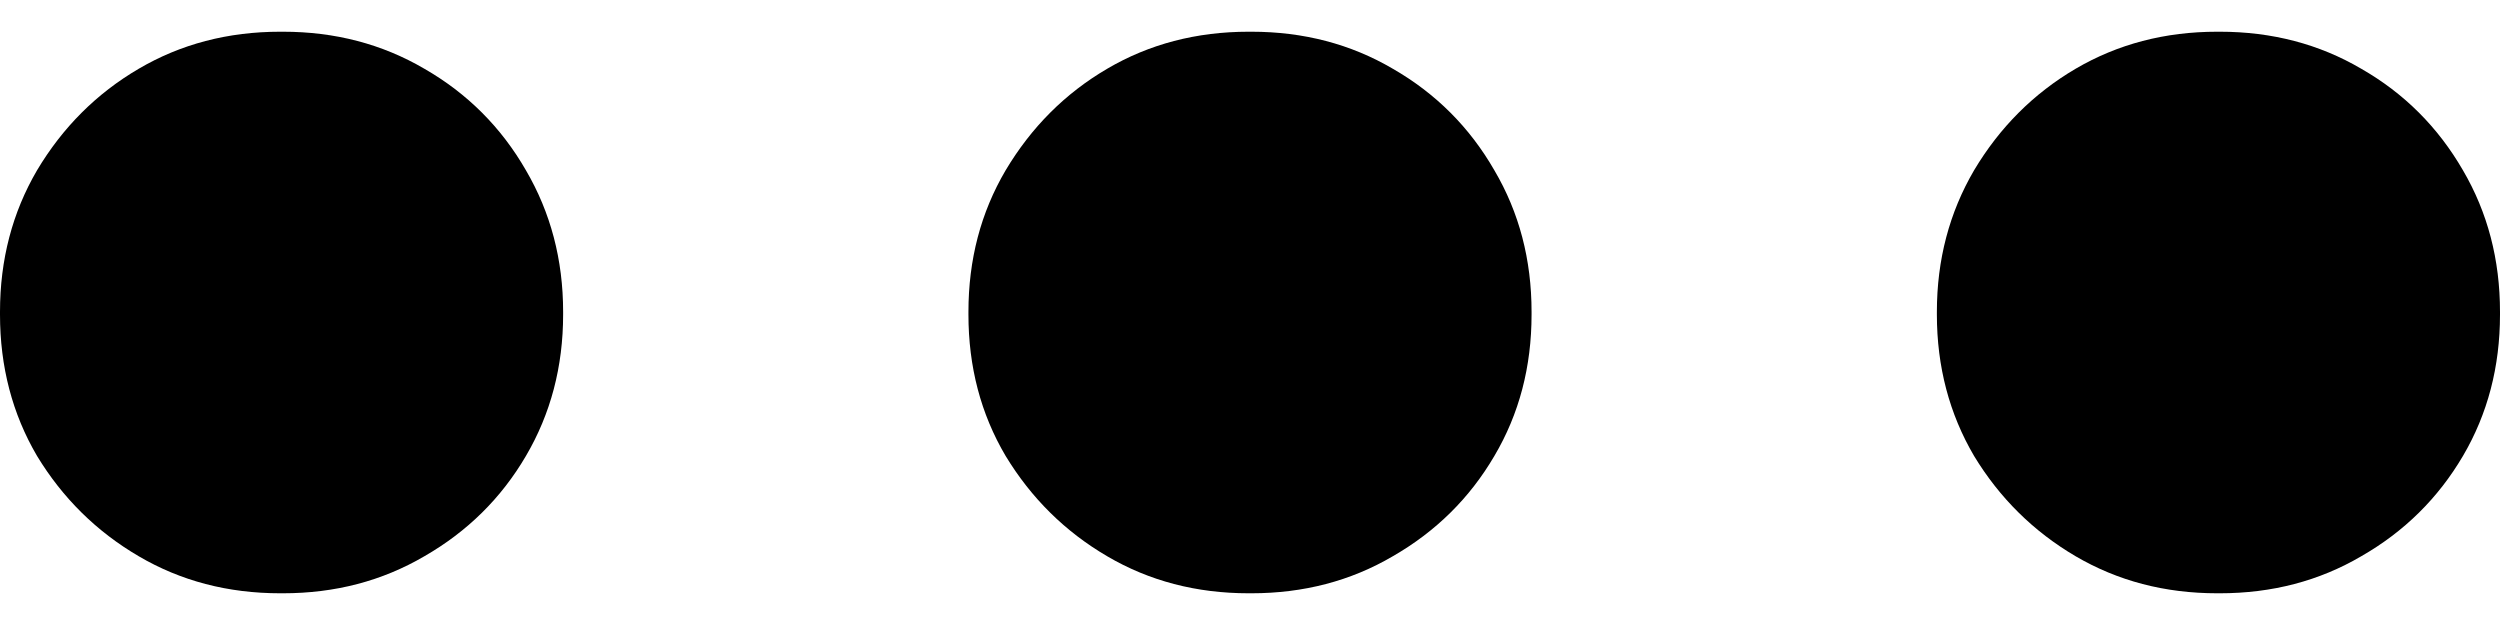 <svg width="16" height="4" viewBox="0 0 16 4" fill="none" xmlns="http://www.w3.org/2000/svg">
<path d="M3.604 1.996V2.013C3.604 2.347 3.524 2.649 3.366 2.918C3.208 3.188 2.991 3.402 2.716 3.56C2.446 3.718 2.145 3.797 1.811 3.797H1.793C1.459 3.797 1.157 3.718 0.888 3.56C0.618 3.402 0.401 3.188 0.237 2.918C0.079 2.649 0 2.347 0 2.013V1.996C0 1.662 0.079 1.36 0.237 1.09C0.401 0.815 0.618 0.598 0.888 0.44C1.157 0.282 1.459 0.203 1.793 0.203H1.811C2.145 0.203 2.446 0.282 2.716 0.44C2.991 0.598 3.208 0.815 3.366 1.09C3.524 1.36 3.604 1.662 3.604 1.996Z" fill="black"/>
<path d="M9.802 1.996V2.013C9.802 2.347 9.723 2.649 9.564 2.918C9.406 3.188 9.189 3.402 8.914 3.56C8.645 3.718 8.343 3.797 8.009 3.797H7.991C7.657 3.797 7.355 3.718 7.086 3.56C6.816 3.402 6.6 3.188 6.436 2.918C6.277 2.649 6.198 2.347 6.198 2.013V1.996C6.198 1.662 6.277 1.36 6.436 1.09C6.6 0.815 6.816 0.598 7.086 0.44C7.355 0.282 7.657 0.203 7.991 0.203H8.009C8.343 0.203 8.645 0.282 8.914 0.44C9.189 0.598 9.406 0.815 9.564 1.09C9.723 1.36 9.802 1.662 9.802 1.996Z" fill="black"/>
<path d="M16 1.996V2.013C16 2.347 15.921 2.649 15.763 2.918C15.604 3.188 15.388 3.402 15.112 3.56C14.843 3.718 14.541 3.797 14.207 3.797H14.19C13.855 3.797 13.554 3.718 13.284 3.56C13.015 3.402 12.798 3.188 12.634 2.918C12.476 2.649 12.396 2.347 12.396 2.013V1.996C12.396 1.662 12.476 1.36 12.634 1.09C12.798 0.815 13.015 0.598 13.284 0.44C13.554 0.282 13.855 0.203 14.19 0.203H14.207C14.541 0.203 14.843 0.282 15.112 0.44C15.388 0.598 15.604 0.815 15.763 1.09C15.921 1.36 16 1.662 16 1.996Z" fill="black"/>
</svg>
